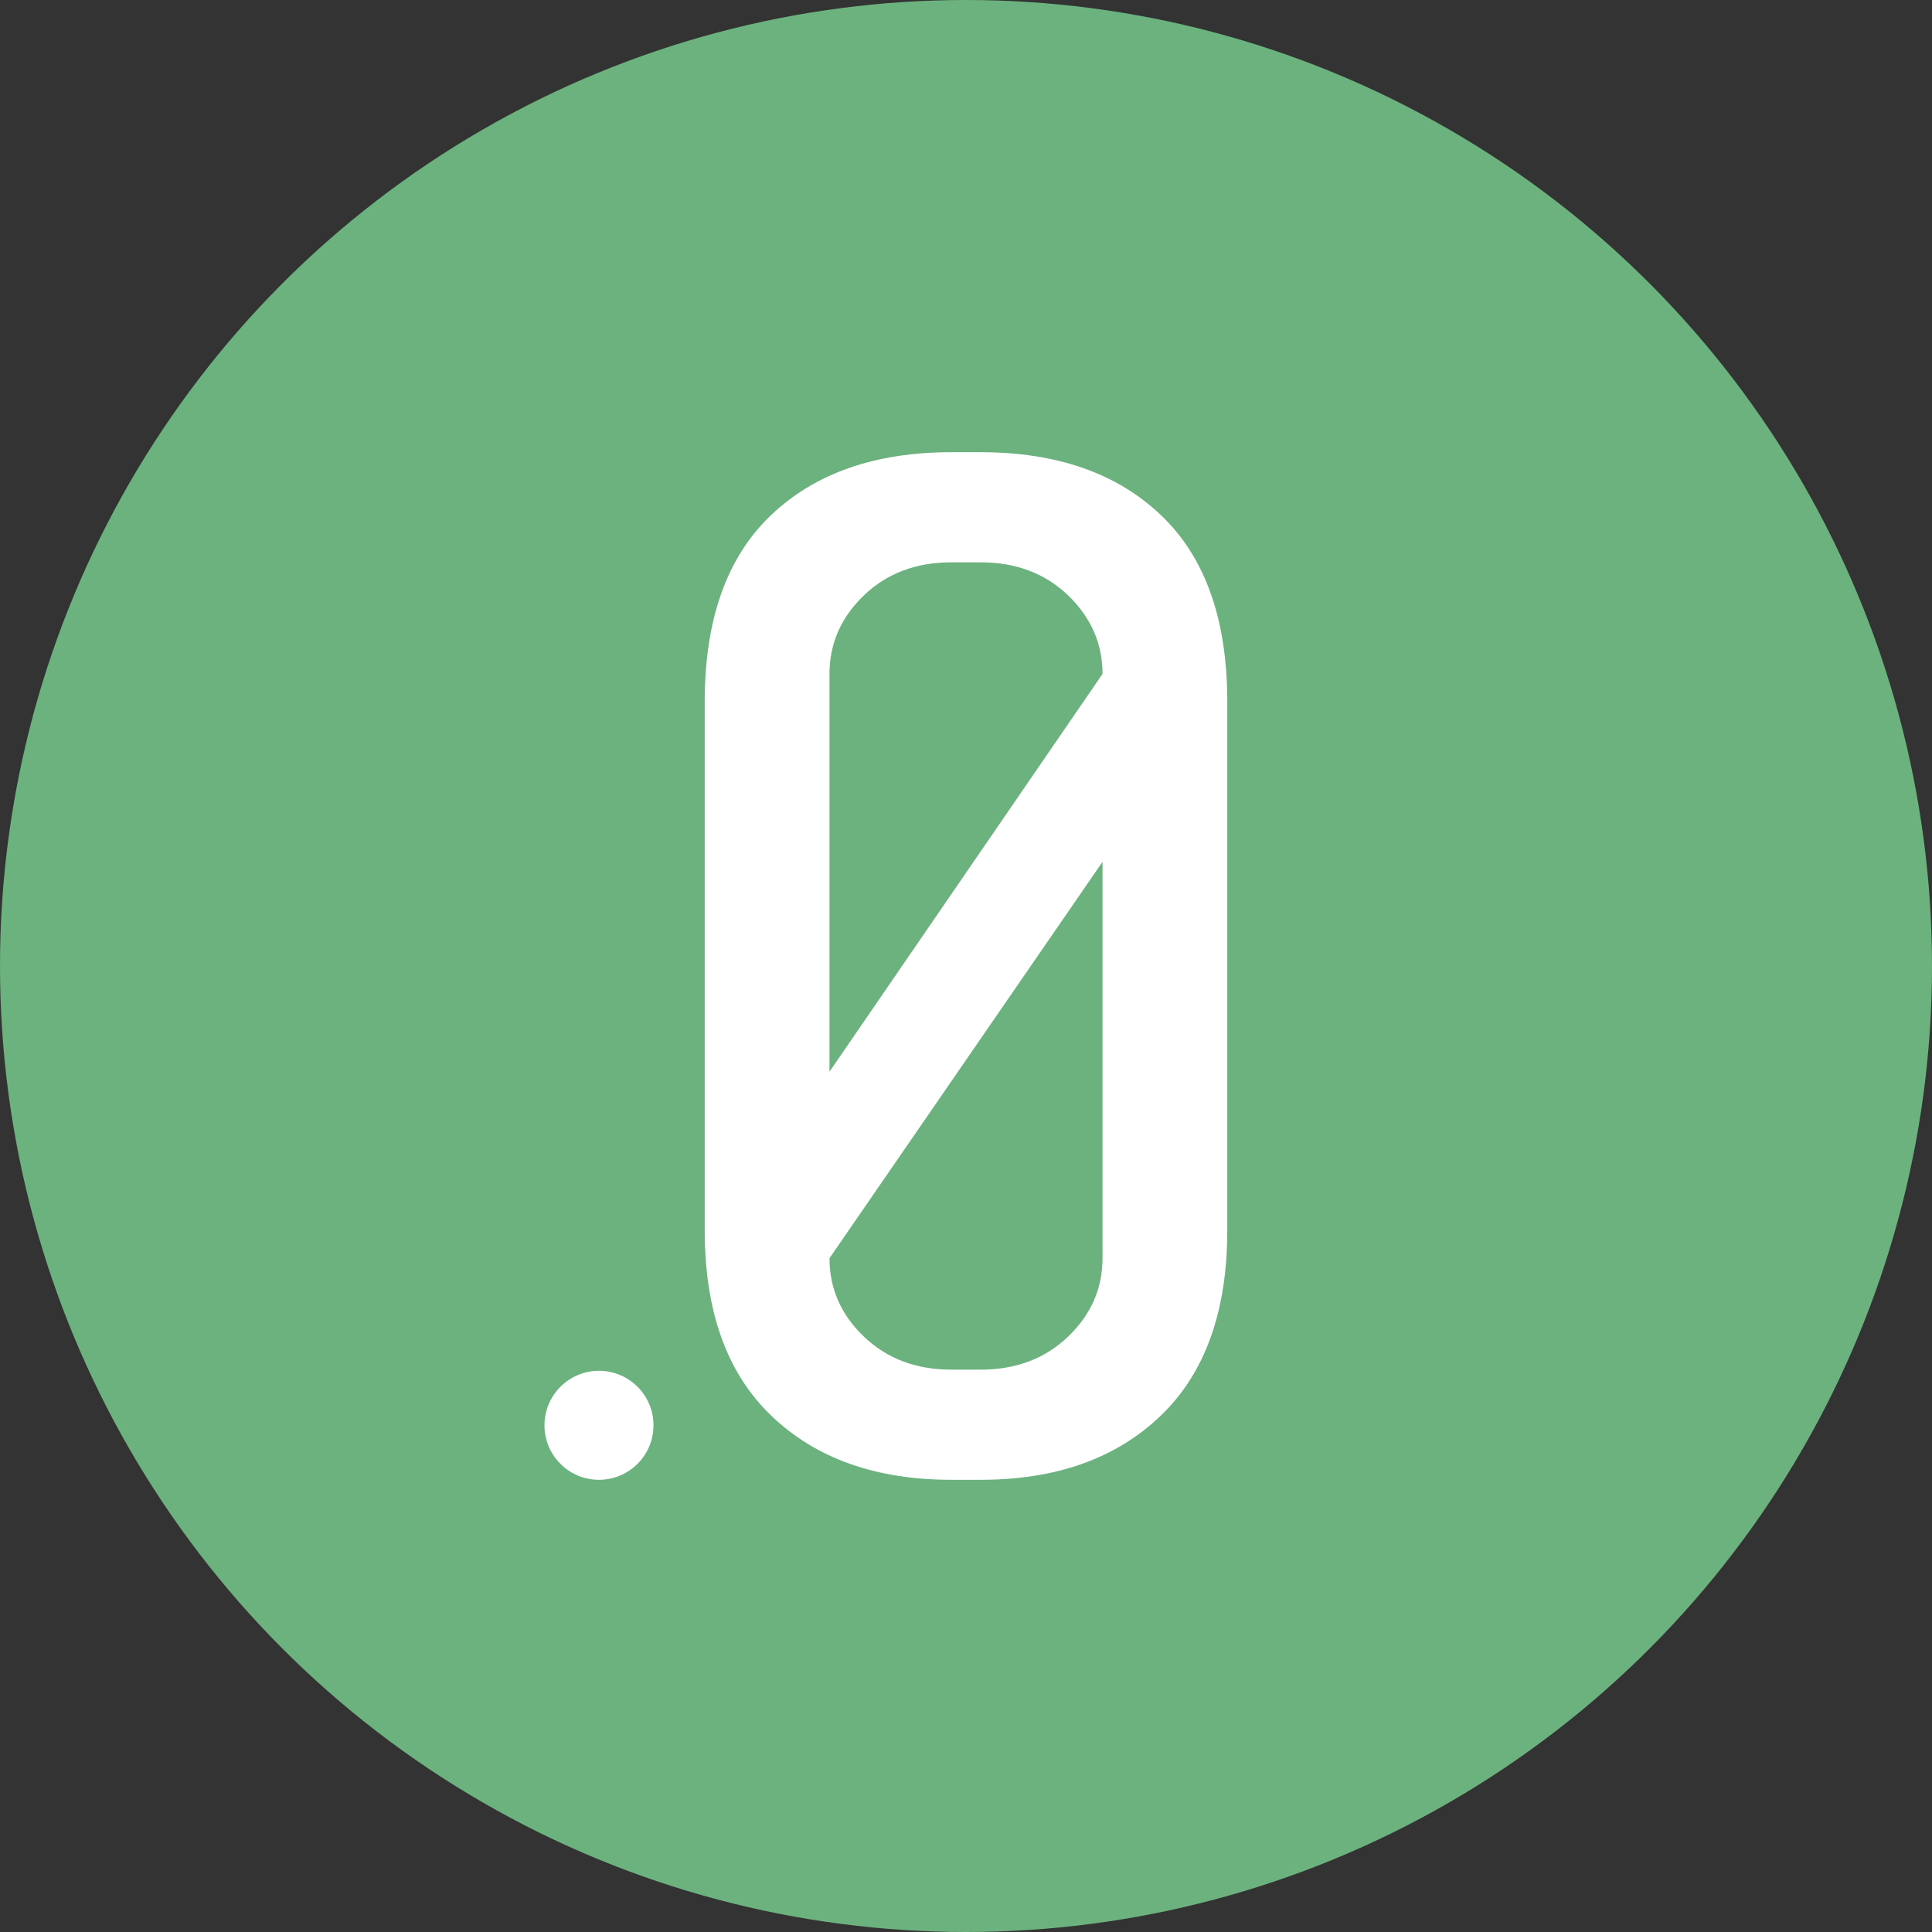 <?xml version="1.0" encoding="utf-8"?>
<!-- Generator: Adobe Illustrator 17.0.0, SVG Export Plug-In . SVG Version: 6.00 Build 0)  -->
<!DOCTYPE svg PUBLIC "-//W3C//DTD SVG 1.1//EN" "http://www.w3.org/Graphics/SVG/1.1/DTD/svg11.dtd">
<svg version="1.1" id="Layer_1" xmlns="http://www.w3.org/2000/svg" xmlns:xlink="http://www.w3.org/1999/xlink" x="0px" y="0px"
	 width="100px" height="100px" viewBox="0 0 100 100" enable-background="new 0 0 100 100" xml:space="preserve">
<rect x="0" y="0" width="100" height="100" fill="#333333" stroke="none"/>
<g>
	<circle fill="#6BB27F" cx="50" cy="50" r="50"/>
	<circle fill="#FFFFFF" cx="31.003" cy="73.773" r="2.821"/>
	<g>
		<path fill="#FFFFFF" d="M63.524,63.677c0,4.205-1.153,7.408-3.456,9.609c-2.306,2.207-5.407,3.308-9.309,3.308h-1.518
			c-3.902,0-7.003-1.101-9.309-3.308c-2.306-2.201-3.456-5.404-3.456-9.609V36.323c0-4.254,1.141-7.469,3.419-9.646
			s5.395-3.271,9.346-3.271h1.518c3.951,0,7.067,1.094,9.346,3.271s3.419,5.392,3.419,9.646V63.677z M42.934,34.882v20.59
			l14.132-20.59c0-1.571-0.597-2.925-1.784-4.069c-1.193-1.138-2.699-1.707-4.523-1.707h-1.518c-1.824,0-3.333,0.569-4.523,1.707
			C43.528,31.957,42.934,33.311,42.934,34.882z M57.066,65.124V44.608L42.934,65.124c0,1.571,0.594,2.925,1.784,4.062
			c1.19,1.138,2.699,1.707,4.523,1.707h1.518c1.824,0,3.33-0.569,4.523-1.707C56.469,68.049,57.066,66.695,57.066,65.124z"/>
	</g>
</g>
</svg>
